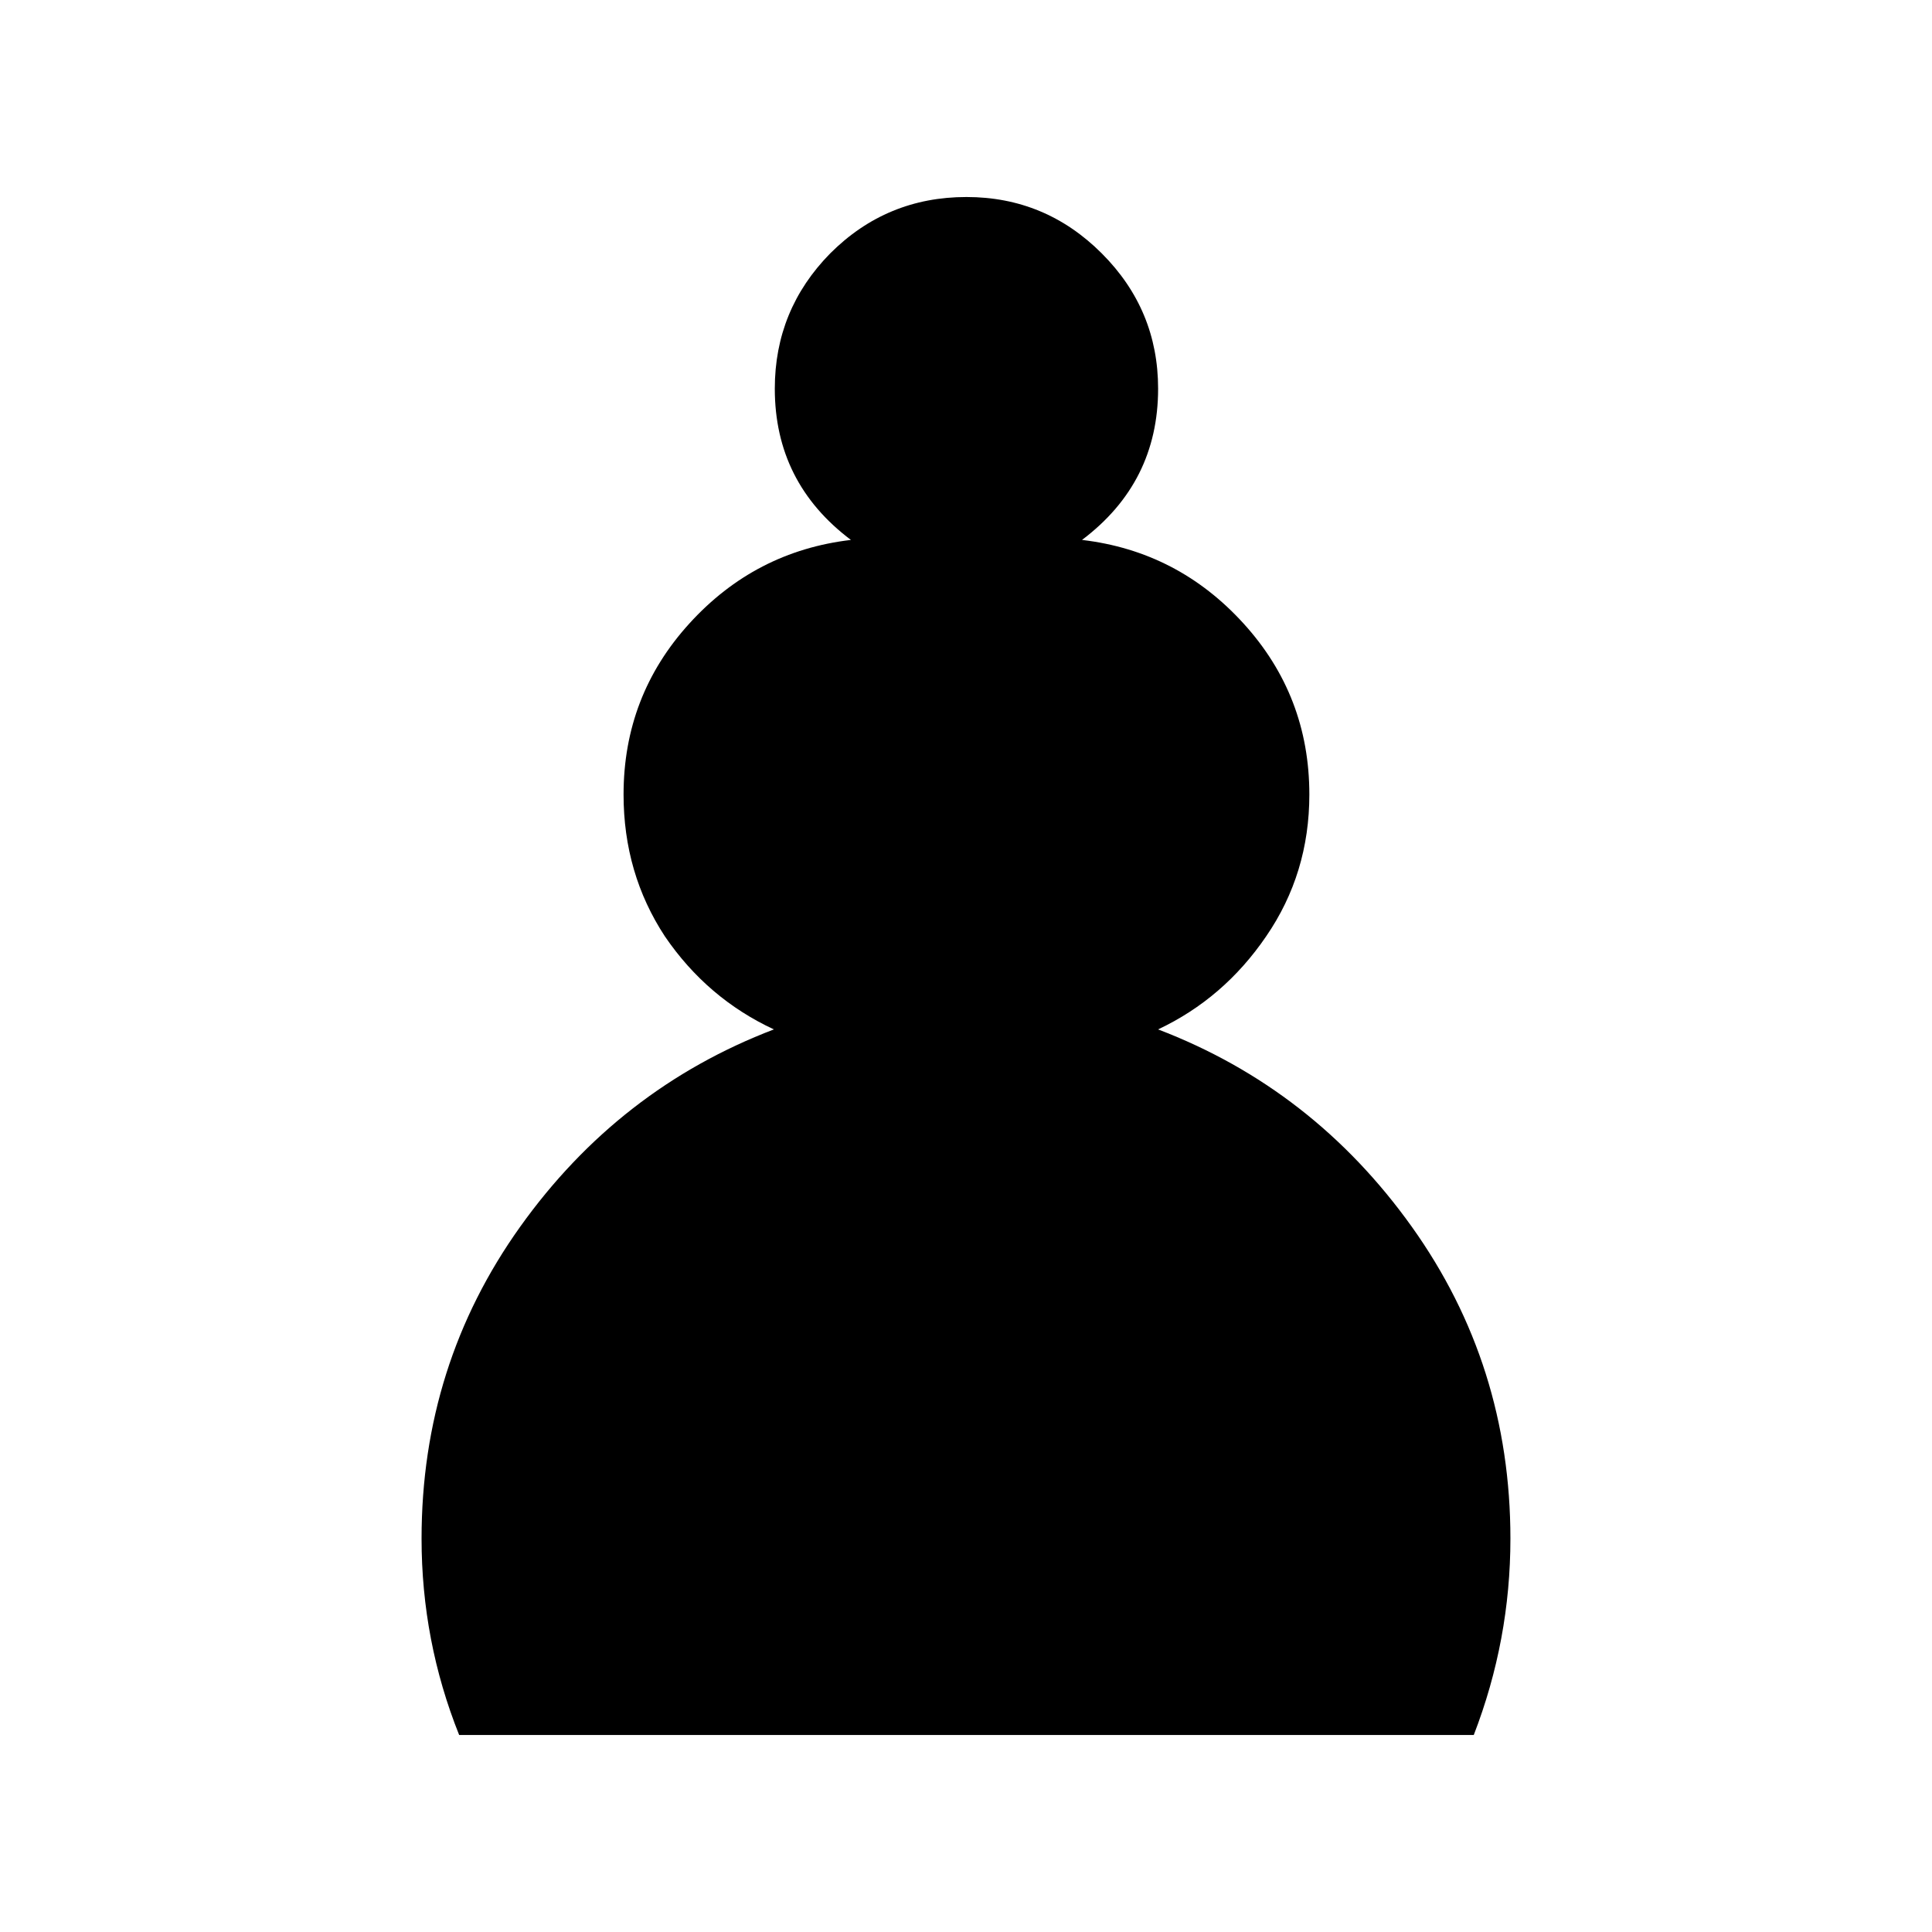 <?xml version="1.0" encoding="UTF-8" standalone="no"?>
<!-- Created with Inkscape (http://www.inkscape.org/) -->

<svg
   xmlns:dc="http://purl.org/dc/elements/1.1/"
   xmlns:cc="http://creativecommons.org/ns#"
   xmlns:rdf="http://www.w3.org/1999/02/22-rdf-syntax-ns#"
   xmlns:svg="http://www.w3.org/2000/svg"
   xmlns="http://www.w3.org/2000/svg"
   xmlns:sodipodi="http://sodipodi.sourceforge.net/DTD/sodipodi-0.dtd"
   xmlns:inkscape="http://www.inkscape.org/namespaces/inkscape"
   width="110"
   height="110"
   id="svg3322"
   version="1.1"
   inkscape:version="0.48.3.1 r9886"
   sodipodi:docname="bp.svg">
  <defs
     id="defs3324" />
  <sodipodi:namedview
     id="base"
     pagecolor="#ffffff"
     bordercolor="#666666"
     borderopacity="1.0"
     inkscape:pageopacity="0.0"
     inkscape:pageshadow="2"
     inkscape:zoom="0.35"
     inkscape:cx="-129.00208"
     inkscape:cy="43.782226"
     inkscape:document-units="px"
     inkscape:current-layer="layer1"
     showgrid="false"
     fit-margin-top="0"
     fit-margin-left="0"
     fit-margin-right="0"
     fit-margin-bottom="0"
     inkscape:window-width="639"
     inkscape:window-height="406"
     inkscape:window-x="65"
     inkscape:window-y="24"
     inkscape:window-maximized="0" />
  <g
     inkscape:label="Layer 1"
     inkscape:groupmode="layer"
     id="layer1"
     transform="translate(-344.002,-466.144)">
    <g
       style="display:block"
       id="bpawn"
       inkscape:label="#g1730"
       transform="translate(348.004,471.642)">
      <path
         inkscape:connector-curvature="0"
         style="fill:#000000"
         d="m 51.025,93.284 -28.885,0 c -1.426,-3.566 -2.14,-7.293 -2.14,-11.18 -1.9e-5,-6.597 1.872,-12.517 5.617,-17.759 3.744,-5.242 8.558,-8.986 14.443,-11.233 -2.532,-1.177 -4.6,-2.942 -6.205,-5.296 -1.569,-2.389 -2.354,-5.082 -2.354,-8.077 -4e-5,-3.744 1.248,-6.989 3.744,-9.735 2.496,-2.746 5.563,-4.333 9.2,-4.761 -2.889,-2.175 -4.333,-5.046 -4.333,-8.612 -3.9e-5,-2.995 1.052,-5.563 3.156,-7.703 2.14,-2.14 4.725,-3.209 7.756,-3.209 2.995,9.78e-5 5.563,1.07 7.703,3.209 2.14,2.14 3.209,4.707 3.209,7.703 -5.9e-5,3.566 -1.444,6.437 -4.333,8.612 3.637,0.428 6.704,2.015 9.2,4.761 2.496,2.746 3.744,5.991 3.744,9.735 -7.8e-5,2.996 -0.82,5.688 -2.461,8.077 -1.605,2.354 -3.655,4.119 -6.151,5.296 5.884,2.247 10.698,5.991 14.443,11.233 3.744,5.242 5.616,11.162 5.617,17.759 -9.8e-5,3.851 -0.695,7.578 -2.086,11.18 l -28.885,0"
         id="bpawn-outer" />
    </g>
  </g>
</svg>
